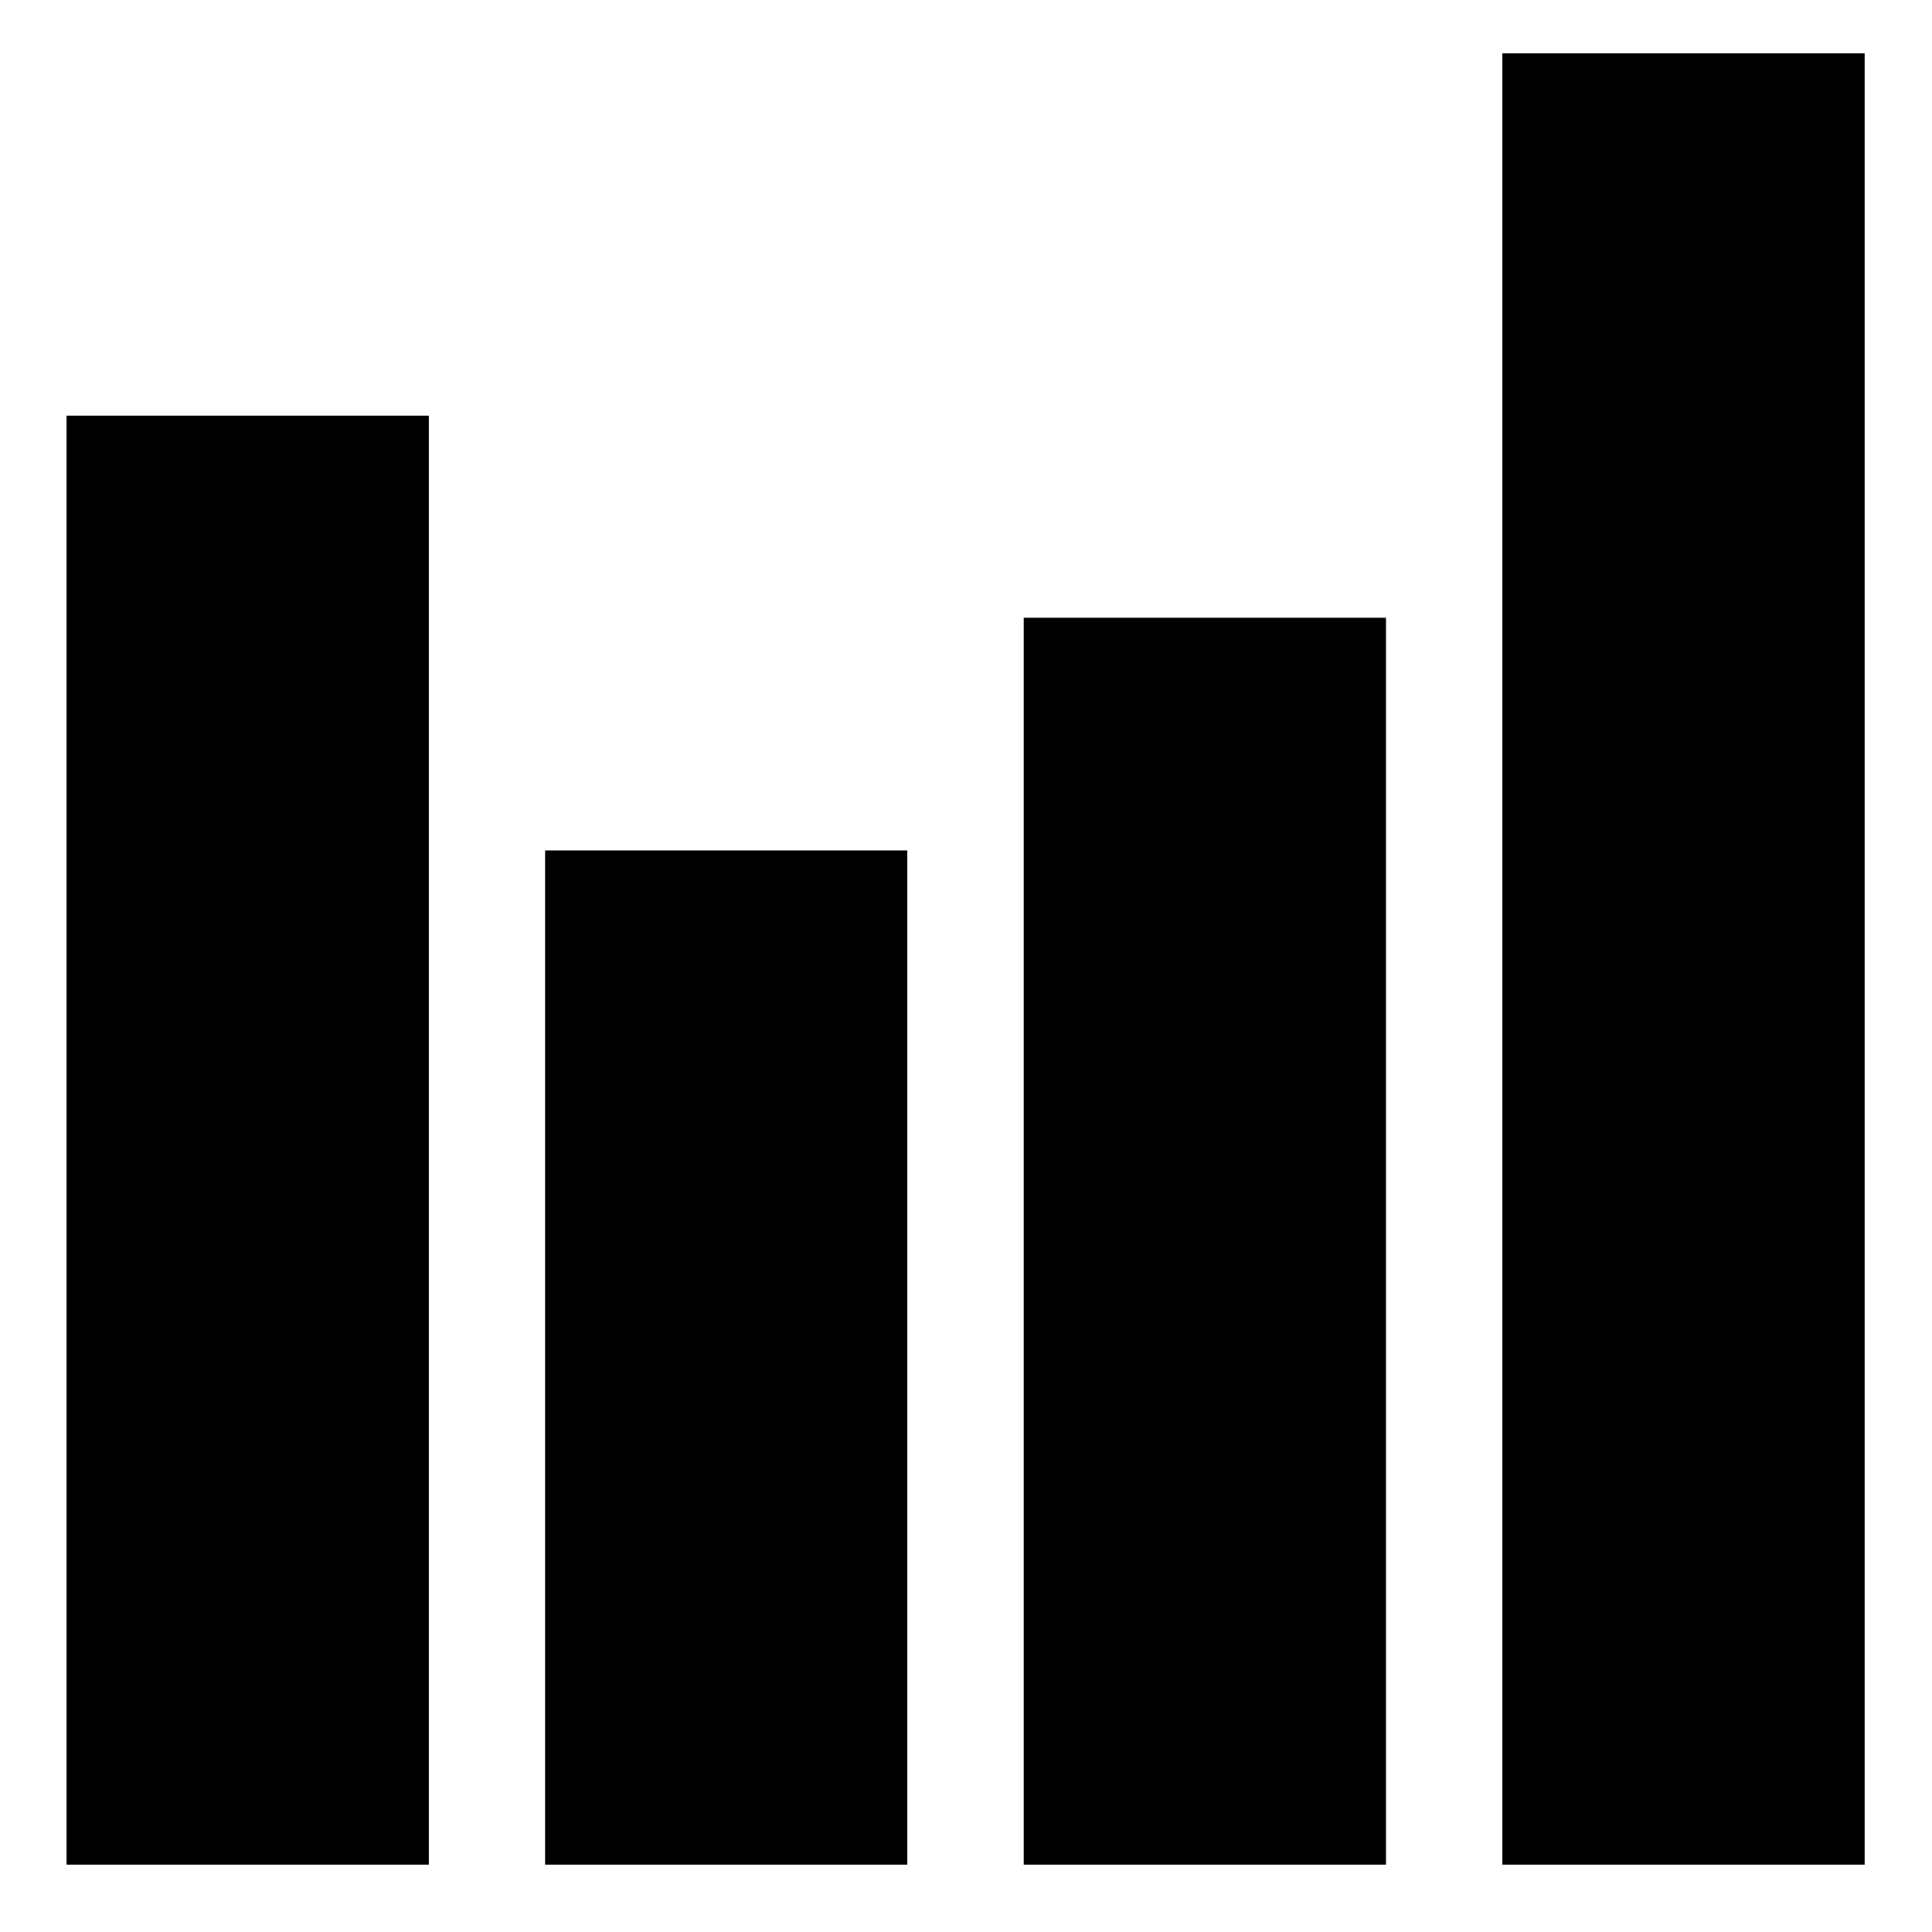 <?xml version="1.0" encoding="UTF-8" standalone="no"?>
<!-- Created with Inkscape (http://www.inkscape.org/) -->

<svg
   xmlns:dc="http://purl.org/dc/elements/1.1/"
   xmlns:cc="http://creativecommons.org/ns#"
   xmlns:rdf="http://www.w3.org/1999/02/22-rdf-syntax-ns#"
   xmlns:svg="http://www.w3.org/2000/svg"
   xmlns="http://www.w3.org/2000/svg"
   xmlns:sodipodi="http://sodipodi.sourceforge.net/DTD/sodipodi-0.dtd"
   xmlns:inkscape="http://www.inkscape.org/namespaces/inkscape"
   width="4.516mm"
   height="4.516mm"
   viewBox="0 0 16 16"
   id="svg5640"
   version="1.1"
   inkscape:version="0.91 r13725"
   sodipodi:docname="dessin.svg">
  <defs
     id="defs5642" />
  <sodipodi:namedview
     id="base"
     pagecolor="#ffffff"
     bordercolor="#666666"
     borderopacity="1.0"
     inkscape:pageopacity="0.0"
     inkscape:pageshadow="2"
     inkscape:zoom="15.839192"
     inkscape:cx="8.6960487"
     inkscape:cy="0.71185324"
     inkscape:document-units="px"
     inkscape:current-layer="layer1"
     showgrid="false"
     fit-margin-top="0"
     fit-margin-left="0"
     fit-margin-right="0"
     fit-margin-bottom="0"
     inkscape:window-width="1920"
     inkscape:window-height="1043"
     inkscape:window-x="0"
     inkscape:window-y="0"
     inkscape:window-maximized="1" />
  <g
     inkscape:label="Calque 1"
     inkscape:groupmode="layer"
     id="layer1"
     transform="translate(479.429,-375.791)">
    <path
       sodipodi:nodetypes="cc"
       inkscape:export-ydpi="90"
       inkscape:export-xdpi="90"
       inkscape:export-filename="/Users/hylkebons/tmp/mid/Toolbar/Graphics/tiny_toolbar_icons/icons/cell-network-no-connection.png"
       style="display:inline;fill:#000000;fill-opacity:1;fill-rule:evenodd;stroke:#000000;stroke-width:3;stroke-linecap:square;stroke-linejoin:miter;stroke-miterlimit:4;stroke-dasharray:none;stroke-opacity:1"
       d="m -465.487,377.733 0,12"
       id="path11924"
       inkscape:connector-curvature="0" />
    <path
       id="path11926"
       d="m -477.378,380.733 0,9"
       style="display:inline;fill:#000000;fill-opacity:1;fill-rule:evenodd;stroke:#000000;stroke-width:3;stroke-linecap:square;stroke-linejoin:miter;stroke-miterlimit:4;stroke-dasharray:none;stroke-opacity:1"
       inkscape:export-filename="/Users/hylkebons/tmp/mid/Toolbar/Graphics/tiny_toolbar_icons/icons/cell-network-no-connection.png"
       inkscape:export-xdpi="90"
       inkscape:export-ydpi="90"
       sodipodi:nodetypes="cc"
       inkscape:connector-curvature="0" />
    <path
       sodipodi:nodetypes="cc"
       inkscape:export-ydpi="90"
       inkscape:export-xdpi="90"
       inkscape:export-filename="/Users/hylkebons/tmp/mid/Toolbar/Graphics/tiny_toolbar_icons/icons/cell-network-no-connection.png"
       style="display:inline;fill:#000000;fill-opacity:1;fill-rule:evenodd;stroke:#000000;stroke-width:3;stroke-linecap:square;stroke-linejoin:miter;stroke-miterlimit:4;stroke-dasharray:none;stroke-opacity:1"
       d="m -469.451,382.407 0,7.326"
       id="path11928"
       inkscape:connector-curvature="0" />
    <path
       id="path11930"
       d="m -473.415,384.334 0,5.399"
       style="display:inline;fill:#000000;fill-opacity:1;fill-rule:evenodd;stroke:#000000;stroke-width:3;stroke-linecap:square;stroke-linejoin:miter;stroke-miterlimit:4;stroke-dasharray:none;stroke-opacity:1"
       inkscape:export-filename="/Users/hylkebons/tmp/mid/Toolbar/Graphics/tiny_toolbar_icons/icons/cell-network-no-connection.png"
       inkscape:export-xdpi="90"
       inkscape:export-ydpi="90"
       sodipodi:nodetypes="cc"
       inkscape:connector-curvature="0" />
  </g>
</svg>
